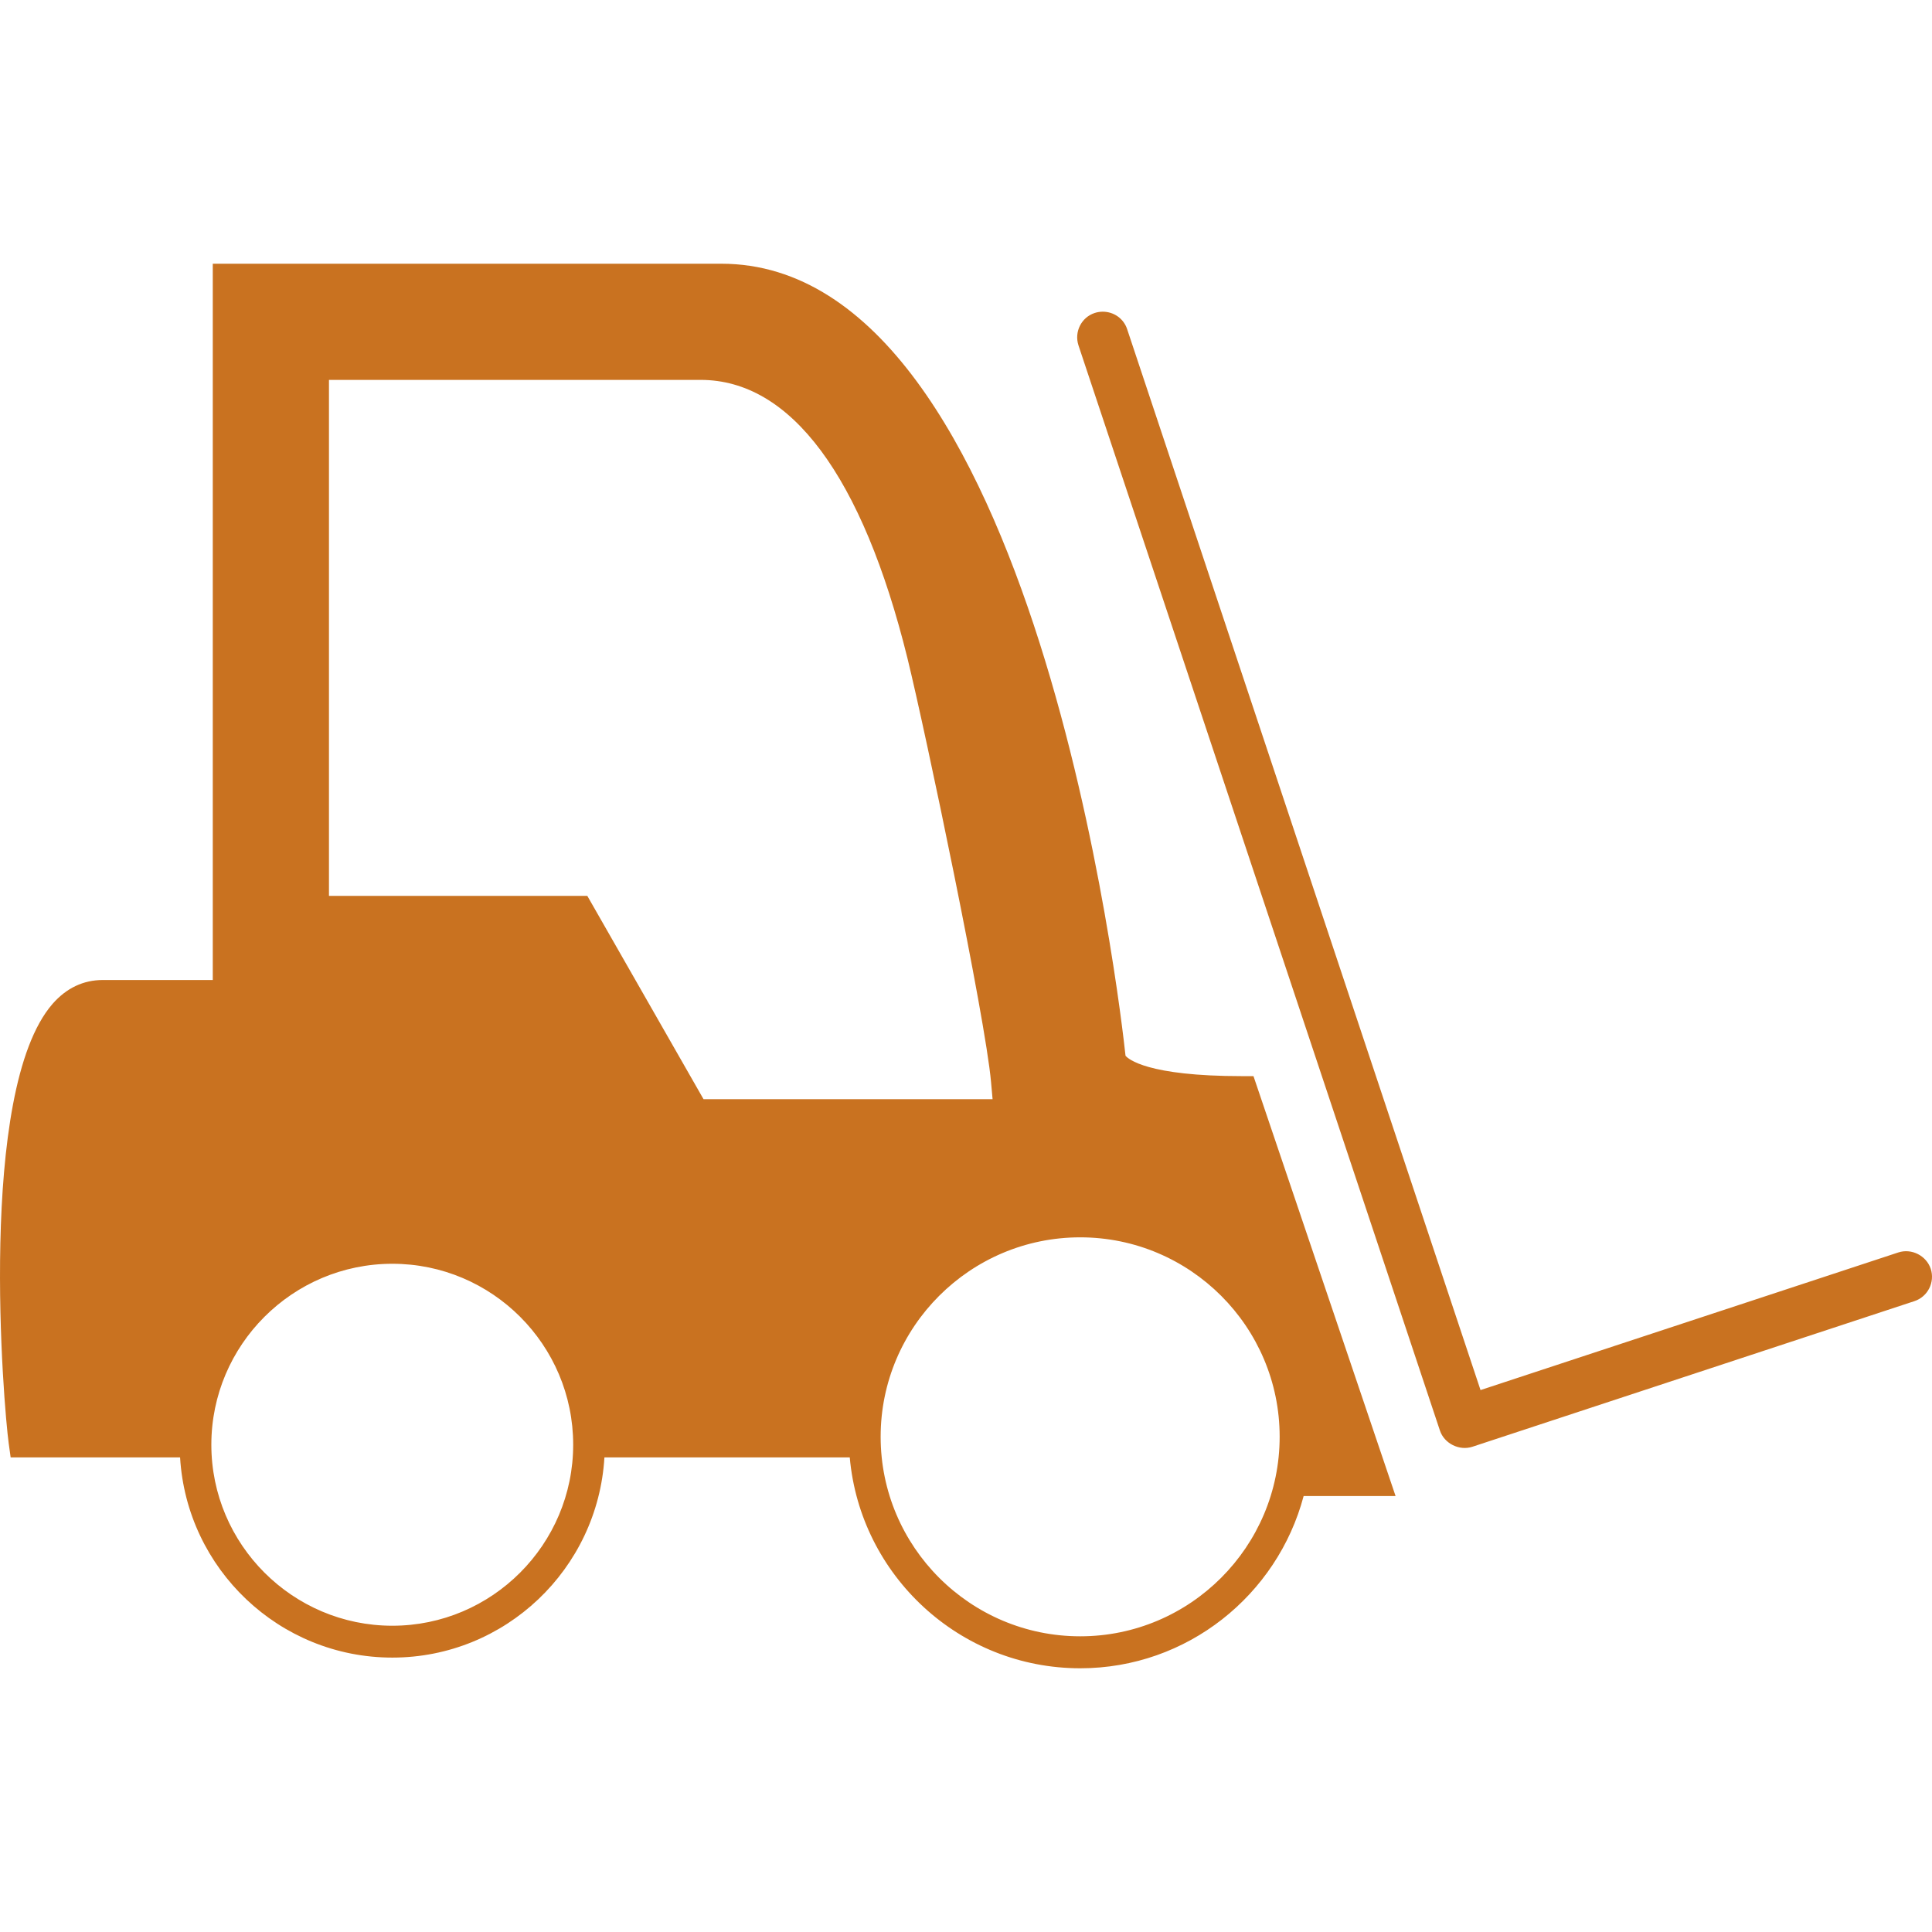 <svg xmlns="http://www.w3.org/2000/svg" width="340.064" height="340.064" viewBox="0 0 340.064 340.064" fill="#c97220"><path d="M218.616 189.418c-16.741 0-20.05-3.038-20.506-3.591-.858-8.004-15.787-139.407-71.136-139.407H37.452v126.077h-19.35c-3.438 0-6.413 1.42-8.854 4.204-13.336 15.348-8.59 71.085-7.71 77.401l.336 2.42h29.823c1.162 19.618 17.45 35.242 37.362 35.242 19.896 0 36.173-15.624 37.329-35.242h43.183c1.847 20.776 19.333 37.122 40.565 37.122 18.85 0 34.702-12.893 39.326-30.318h16.183l-25.01-73.907h-2.019zM69.059 286.156c-17.555 0-31.859-14.31-31.859-31.861 0-17.564 14.304-31.85 31.859-31.85 17.549 0 31.831 14.279 31.831 31.85 0 17.551-14.283 31.861-31.831 31.861zm54.772-92.684l-20.455-35.786H57.904V66.867h65.417c15.889 0 28.478 16.939 36.404 48.987 3.252 13.256 13.706 63.225 14.712 74.567l.273 3.051h-50.879zm66.305 94.545c-19.368 0-35.128-15.756-35.128-35.128 0-19.347 15.76-35.098 35.128-35.098 19.359 0 35.104 15.751 35.104 35.098 0 19.36-15.745 35.128-35.104 35.128zm149.706-64.684c-.763-2.306-3.363-3.65-5.705-2.882l-73.54 24.224-62.199-186.731c-.606-1.858-2.336-3.081-4.293-3.081-.48 0-.967.075-1.43.228-2.348.774-3.62 3.333-2.846 5.699l63.62 191.006c.769 2.306 3.423 3.604 5.711 2.858l77.792-25.628c2.373-.769 3.658-3.338 2.89-5.693z"/></svg>